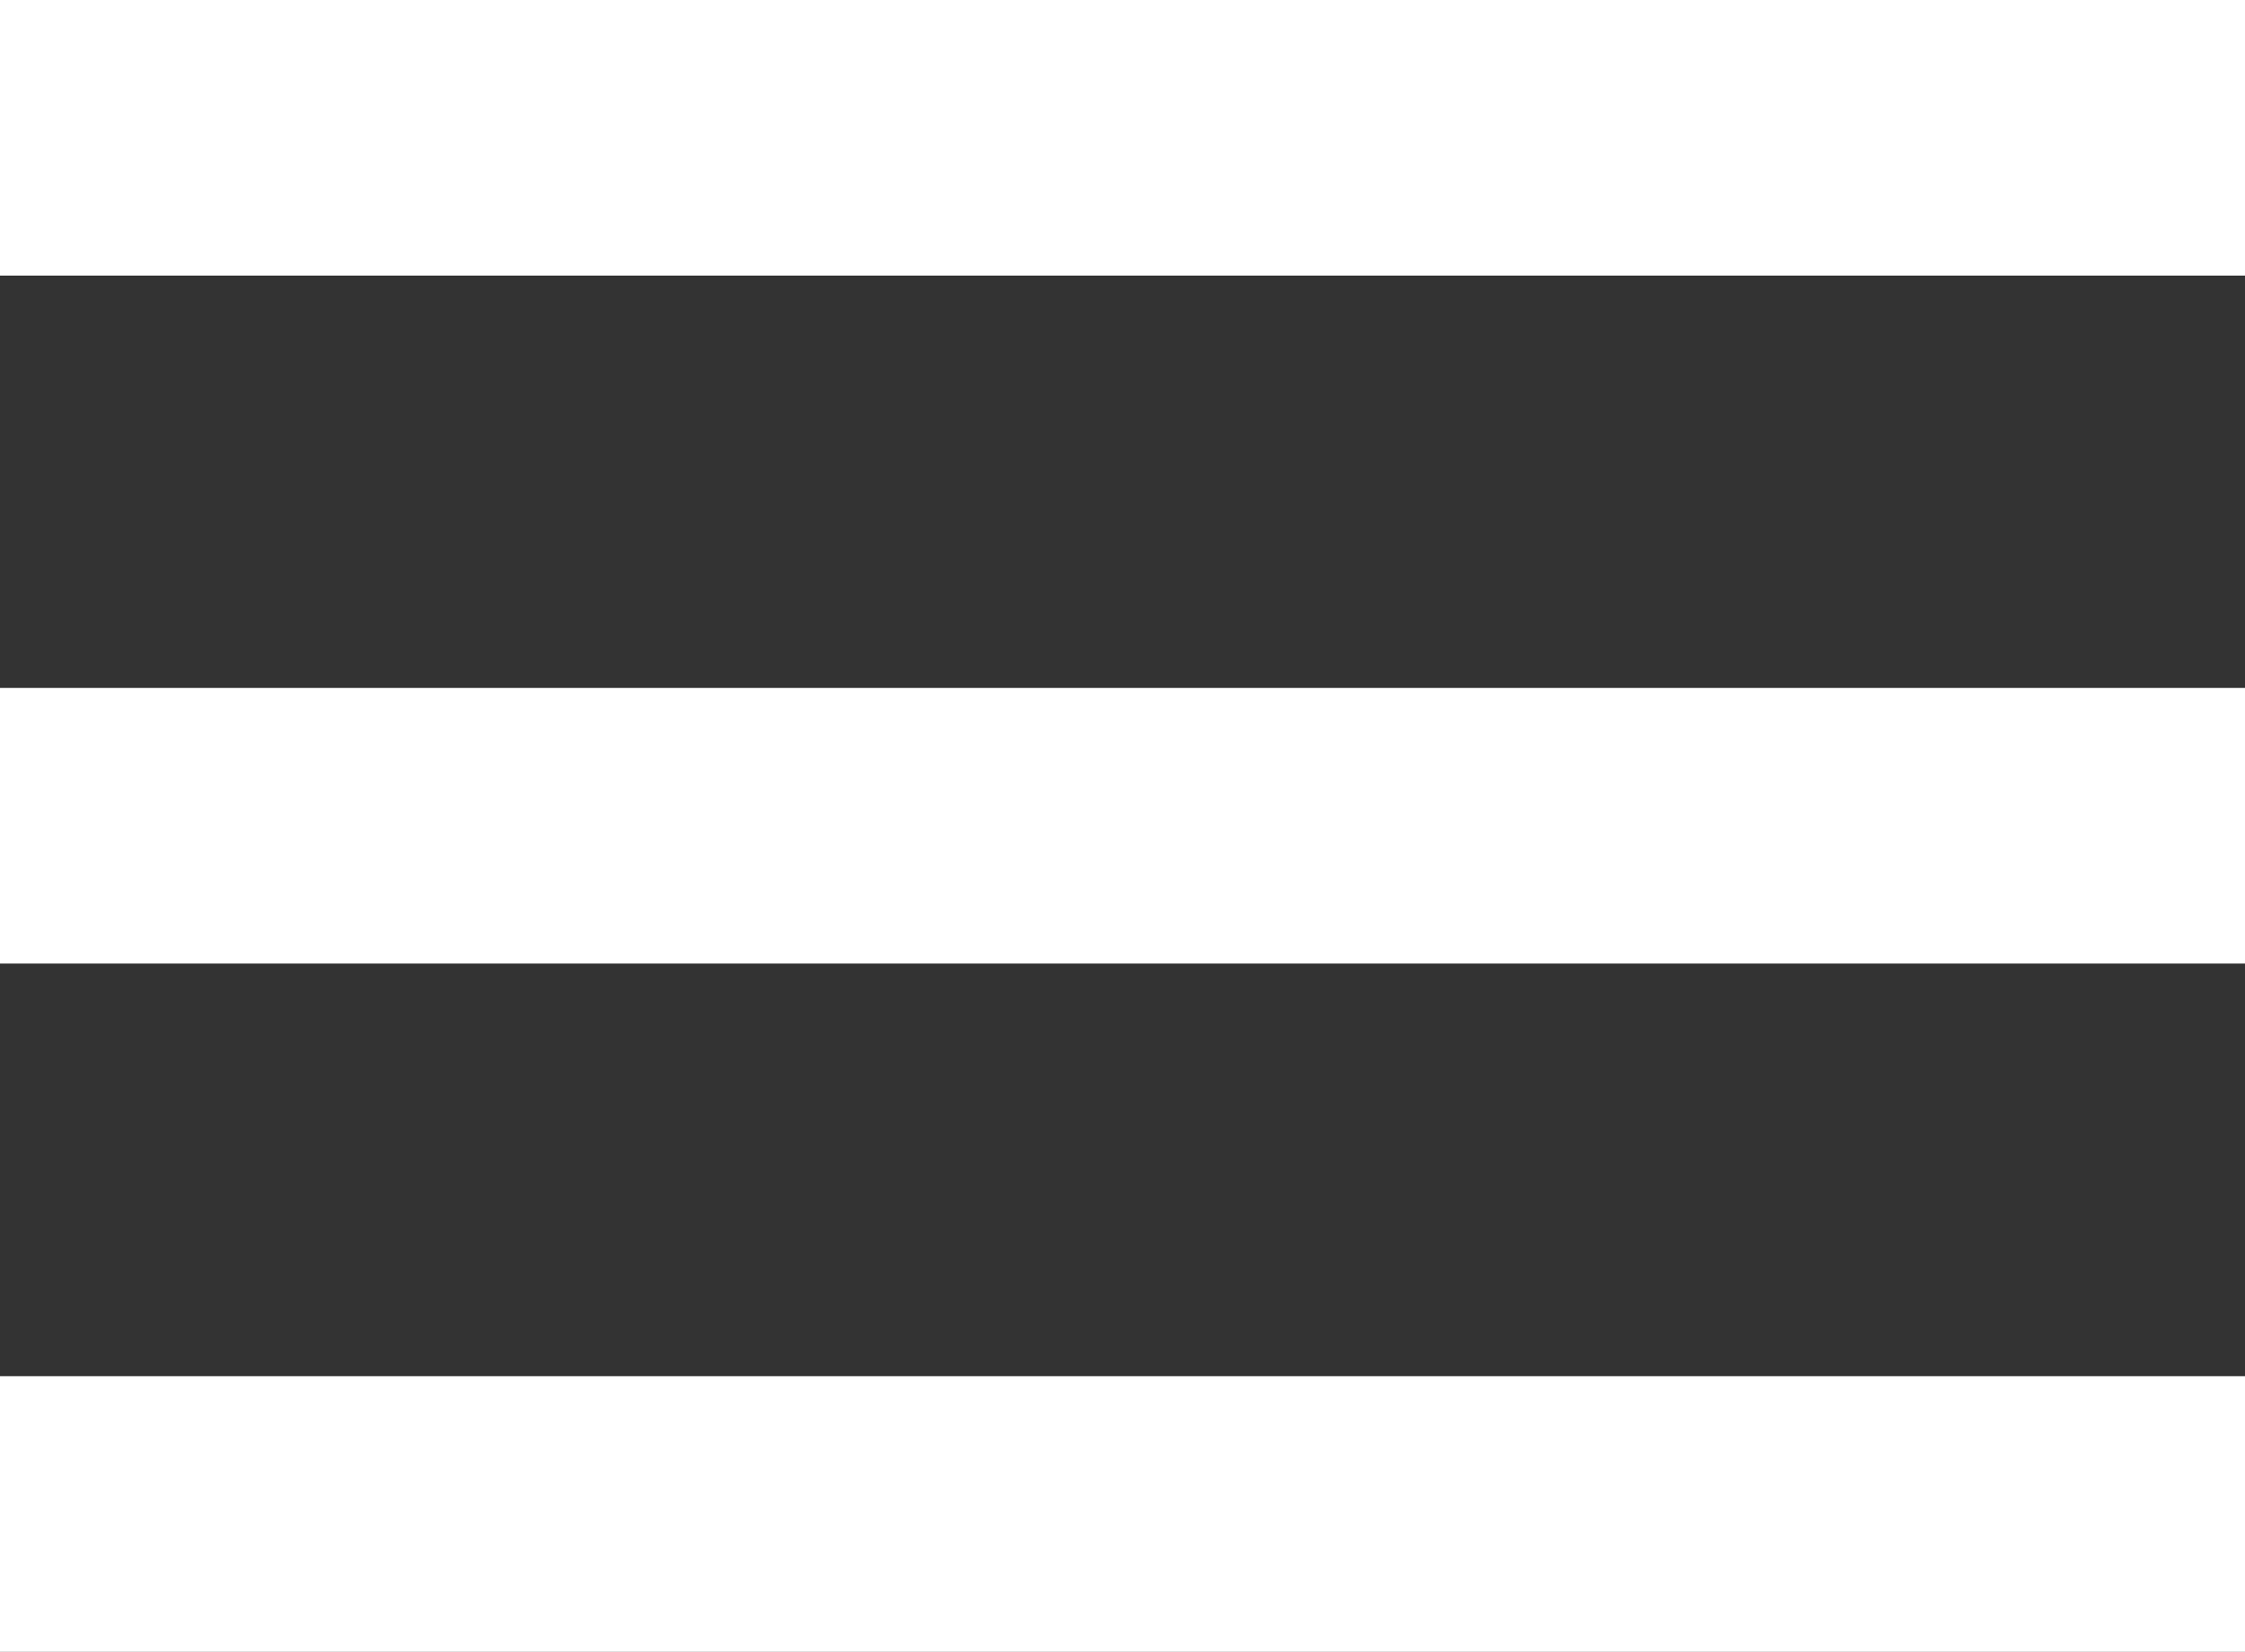 <svg xmlns="http://www.w3.org/2000/svg" width="35.019" height="25.771" viewBox="0 0 35.019 25.771">
  <rect x="0" y="0" width="35.019" height="25.771" fill="#333333" stroke="none"/>
  <path id="Icon_material-menu" data-name="Icon material-menu" d="M4.5,34.771H39.519v-4.3H4.5Zm0-10.738H39.519v-4.3H4.5ZM4.5,9v4.3H39.519V9Z" transform="translate(-4.5 -9)" fill="#fff"/>
</svg>
